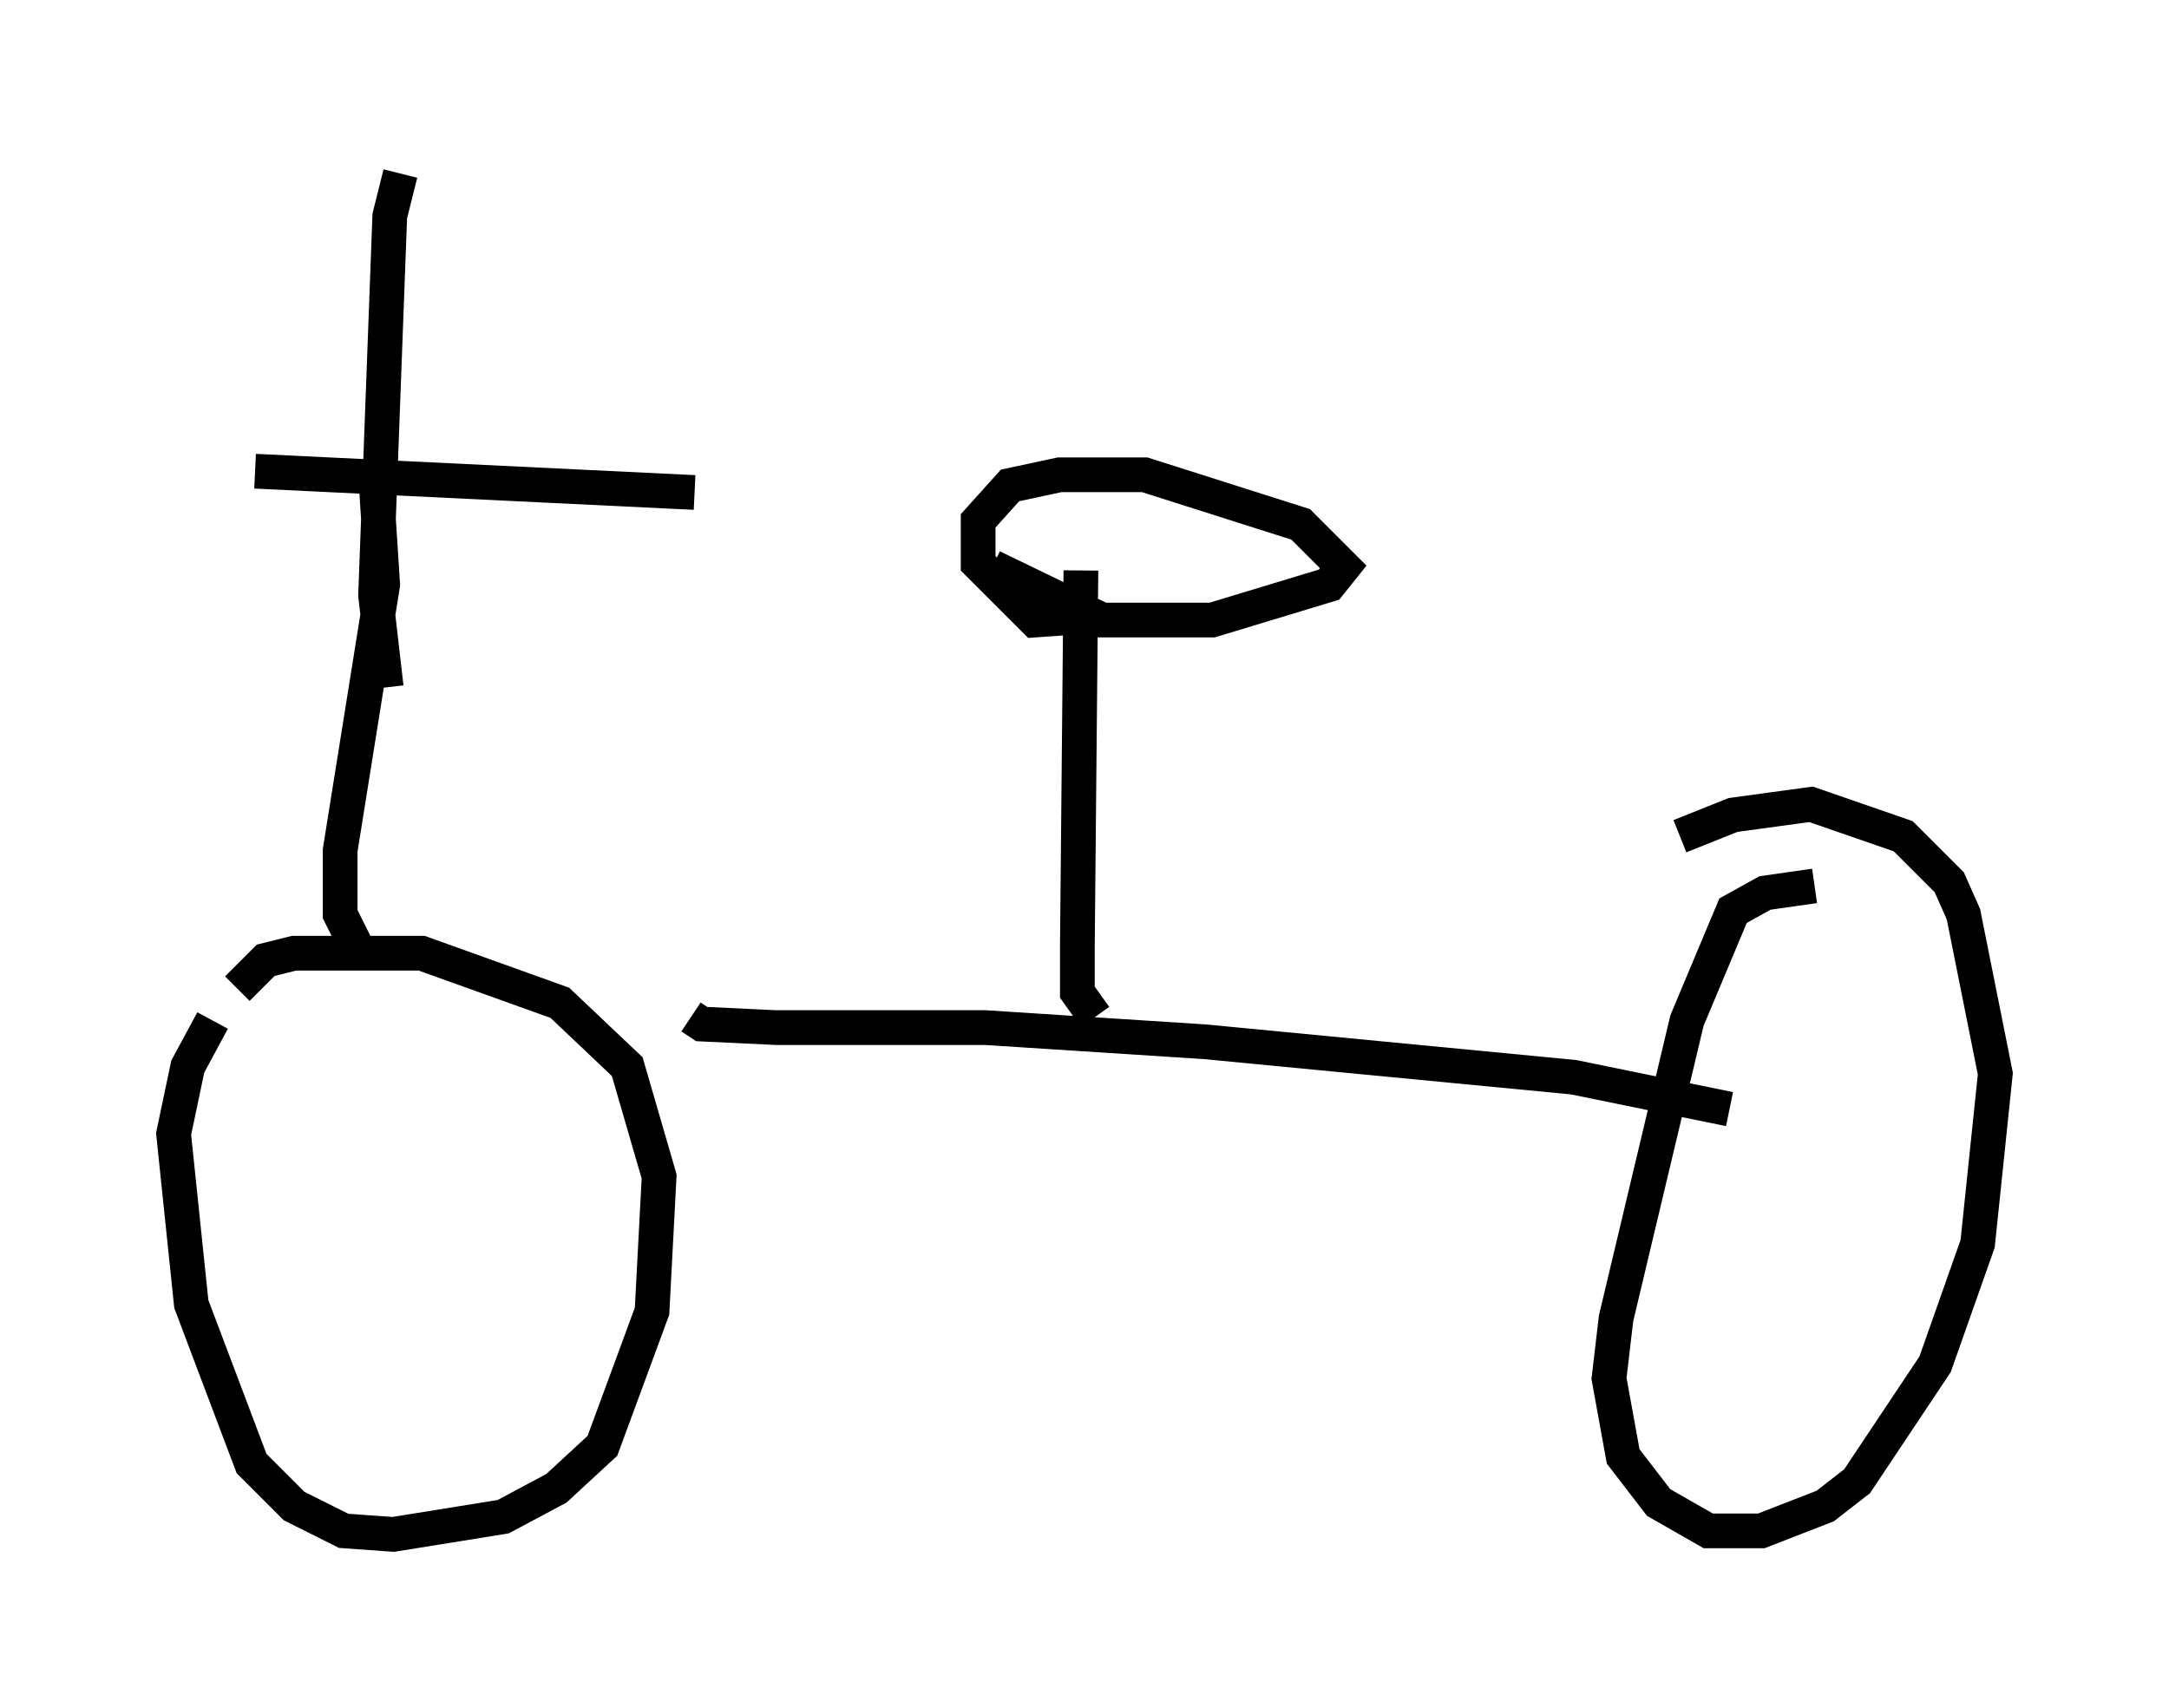 <?xml version="1.0" encoding="utf-8" ?>
<svg baseProfile="full" height="49.2" version="1.1" width="62.471" xmlns="http://www.w3.org/2000/svg" xmlns:ev="http://www.w3.org/2001/xml-events" xmlns:xlink="http://www.w3.org/1999/xlink"><defs /><rect fill="white" height="49.2" width="62.471" x="0" y="0" /><path d="M7.45, 28.377 m-1.327, 1.021 l-0.715, 1.327 -0.408, 1.94 l0.51, 4.9 1.735, 4.594 l1.225, 1.225 1.429, 0.715 l1.429, 0.102 3.165, -0.51 l1.531, -0.817 1.327, -1.225 l1.429, -3.879 0.204, -3.879 l-0.919, -3.165 -1.94, -1.838 l-3.981, -1.429 -3.675, 0.0 l-0.817, 0.204 -0.817, 0.817 m45.428, -2.96 l-1.429, 0.204 -0.919, 0.51 l-1.327, 3.165 -2.042, 8.575 l-0.204, 1.735 0.408, 2.246 l1.021, 1.327 1.429, 0.817 l1.531, 0.0 1.838, -0.715 l0.919, -0.715 2.246, -3.369 l1.225, -3.471 0.51, -4.9 l-0.919, -4.594 -0.408, -0.919 l-1.327, -1.327 -2.654, -0.919 l-2.246, 0.306 -1.531, 0.613 m1.429, 7.861 l-4.492, -0.919 -10.617, -1.021 l-6.329, -0.408 -6.023, 0.0 l-2.144, -0.102 -0.306, -0.204 m11.638, 0.0 l-0.51, -0.715 0.0, -1.327 l0.102, -10.821 m0.102, 1.327 l-1.429, 0.102 -1.633, -1.633 l0.0, -1.225 0.919, -1.021 l1.429, -0.306 2.45, 0.0 l4.492, 1.429 1.225, 1.225 l-0.408, 0.51 -3.369, 1.021 l-3.165, 0.0 -3.165, -1.531 m-18.273, 11.025 l-0.51, -1.021 0.0, -1.838 l1.225, -7.656 -0.204, -3.165 m-3.471, -0.102 l12.658, 0.613 m-8.473, -9.188 l-0.306, 1.225 -0.408, 10.923 l0.306, 2.654 " fill="none" stroke="black" stroke-width="1" /></svg>